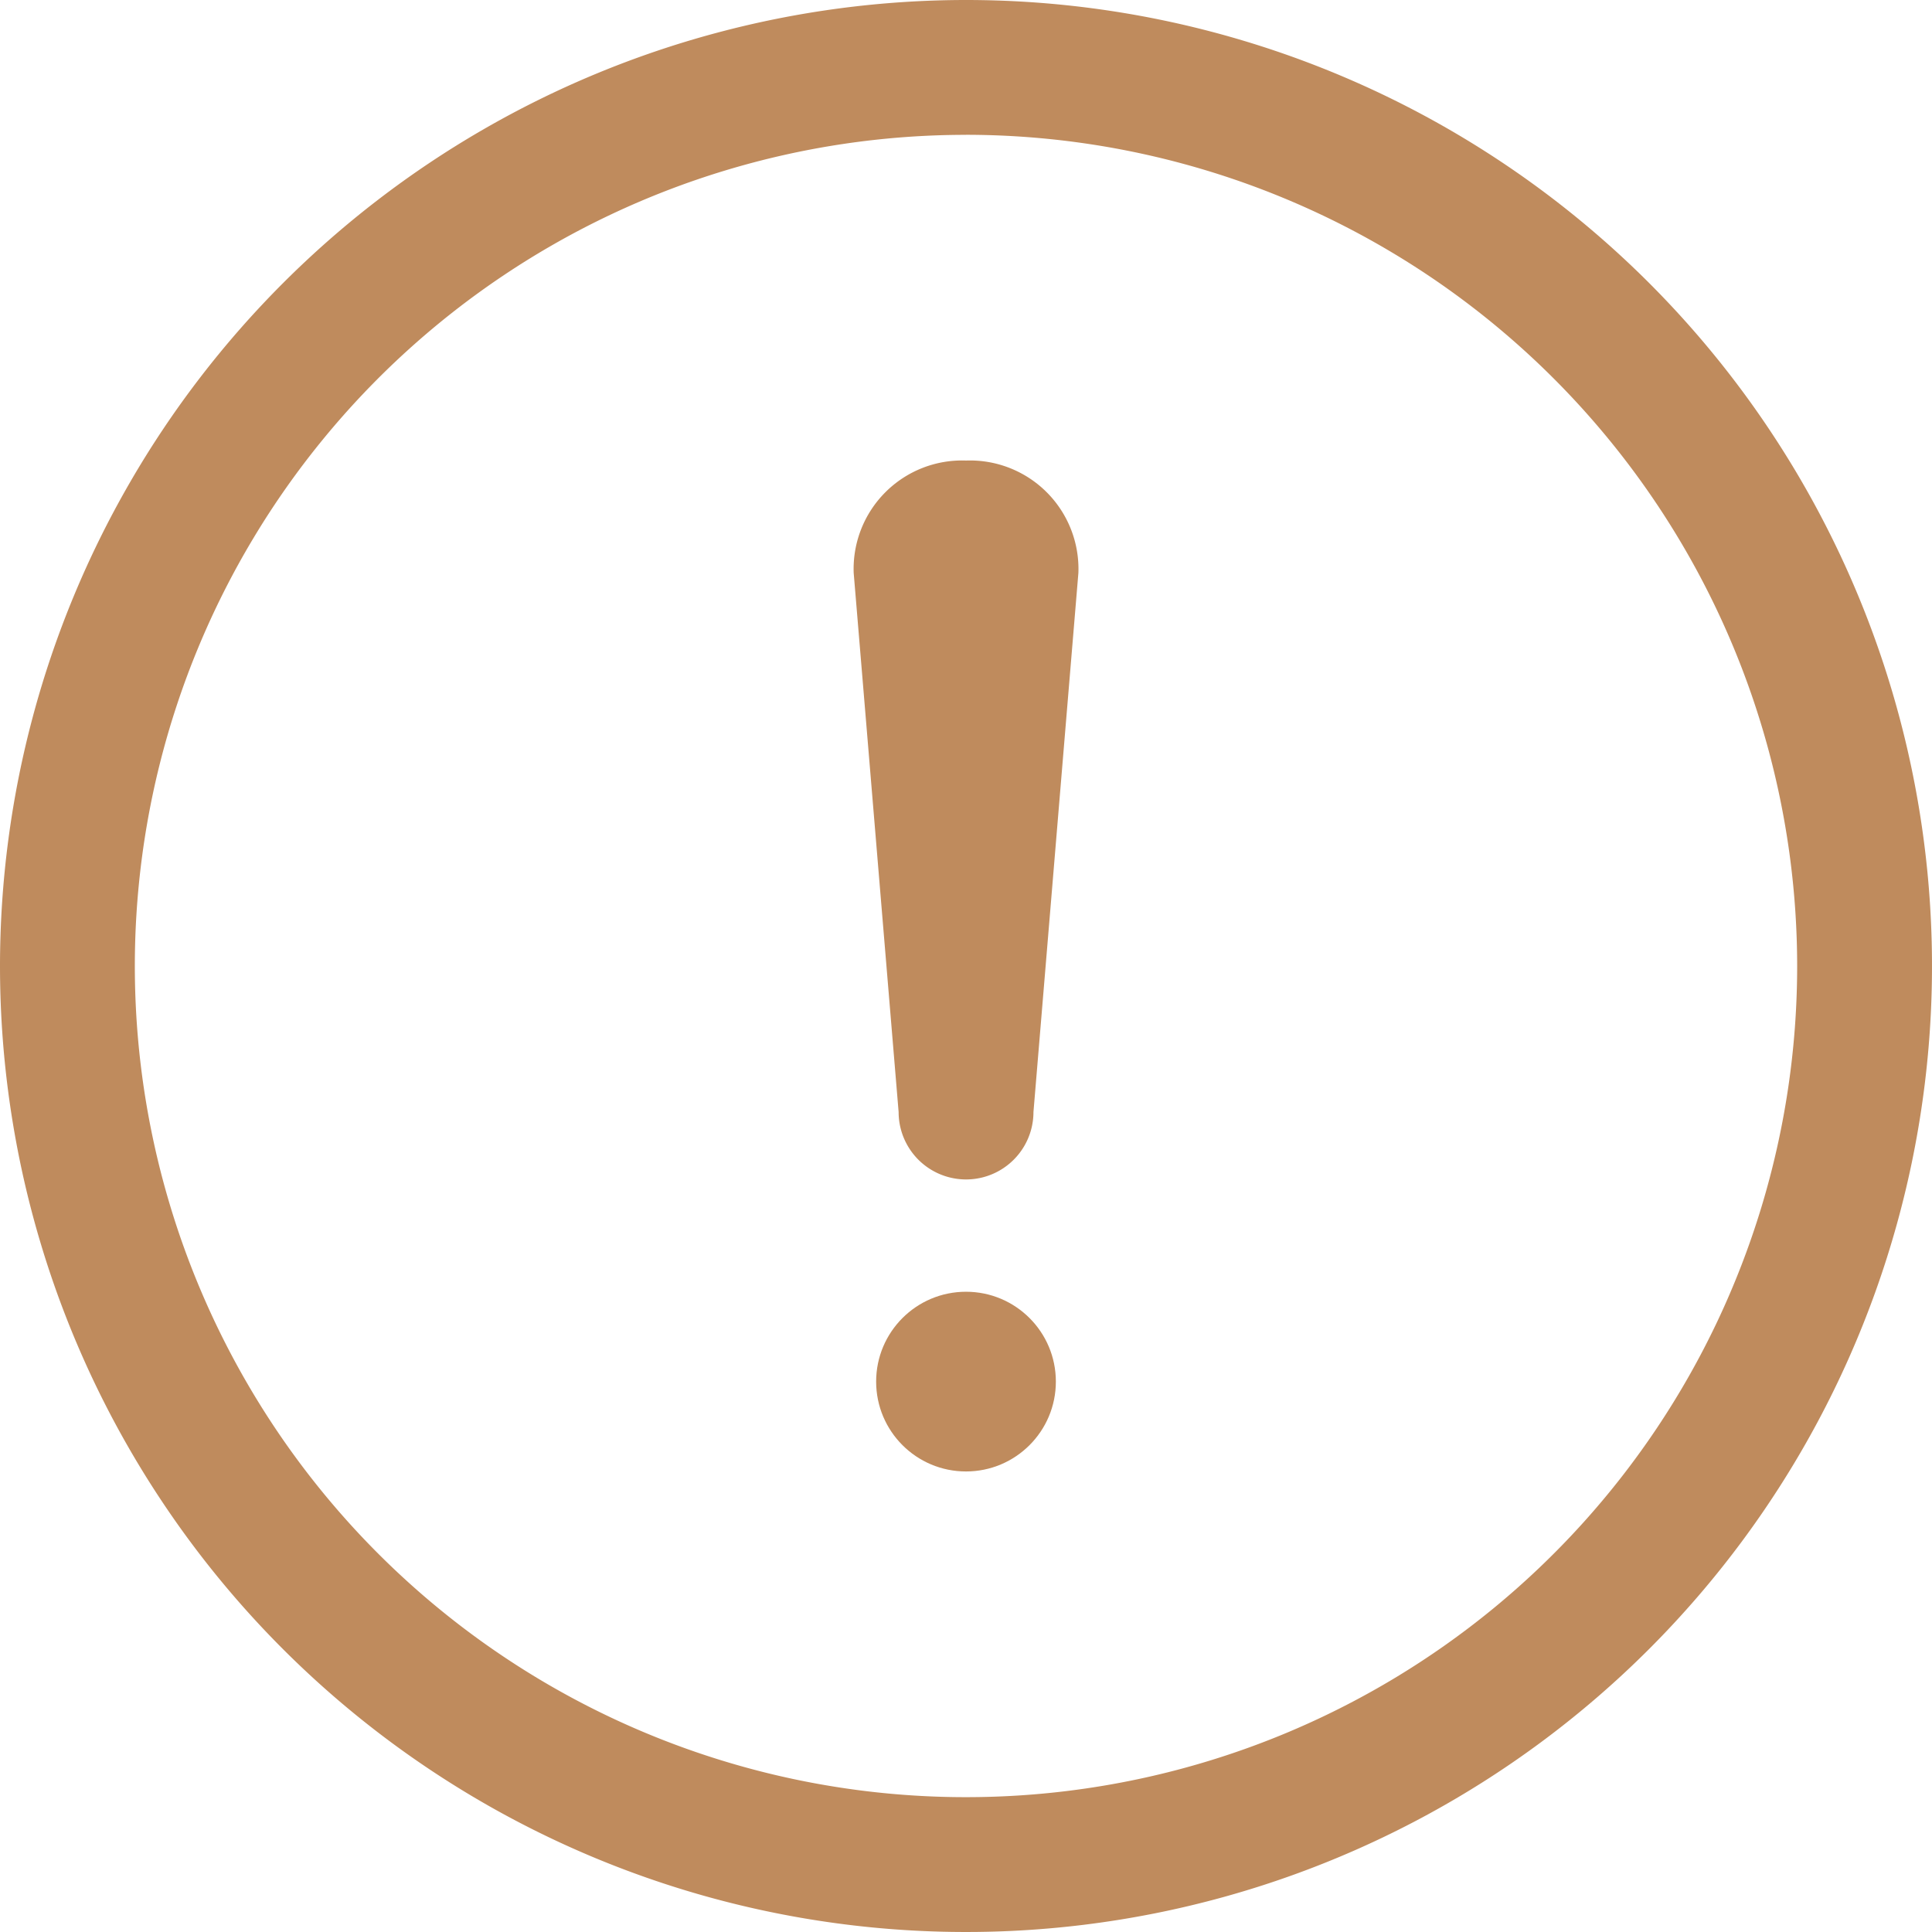 <svg xmlns="http://www.w3.org/2000/svg" width="96" height="96" viewBox="0 0 96 96">
  <g id="info-svg" transform="translate(-1.25 -1.25)">
    <path id="Path_126273" data-name="Path 126273" d="M49.25,1.25a48,48,0,1,1-48,48A48.023,48.023,0,0,1,49.25,1.25Zm0,6.7a41.3,41.3,0,1,0,41.3,41.3A41.323,41.323,0,0,0,49.25,7.948Z" fill="#bf8b5d" fill-rule="evenodd"/>
    <circle id="Ellipse_306" data-name="Ellipse 306" cx="4.465" cy="4.465" r="4.465" transform="translate(44.785 65.436)" fill="#bf8b5d"/>
    <path id="Path_126274" data-name="Path 126274" d="M10.75,11.956l2.233,26.791a3.349,3.349,0,1,0,6.7,0l2.233-26.791a5.39,5.39,0,0,0-5.581-5.581A5.39,5.39,0,0,0,10.75,11.956Z" transform="translate(32.919 17.759)" fill="#bf8b5d" fill-rule="evenodd"/>
  </g>
</svg>
